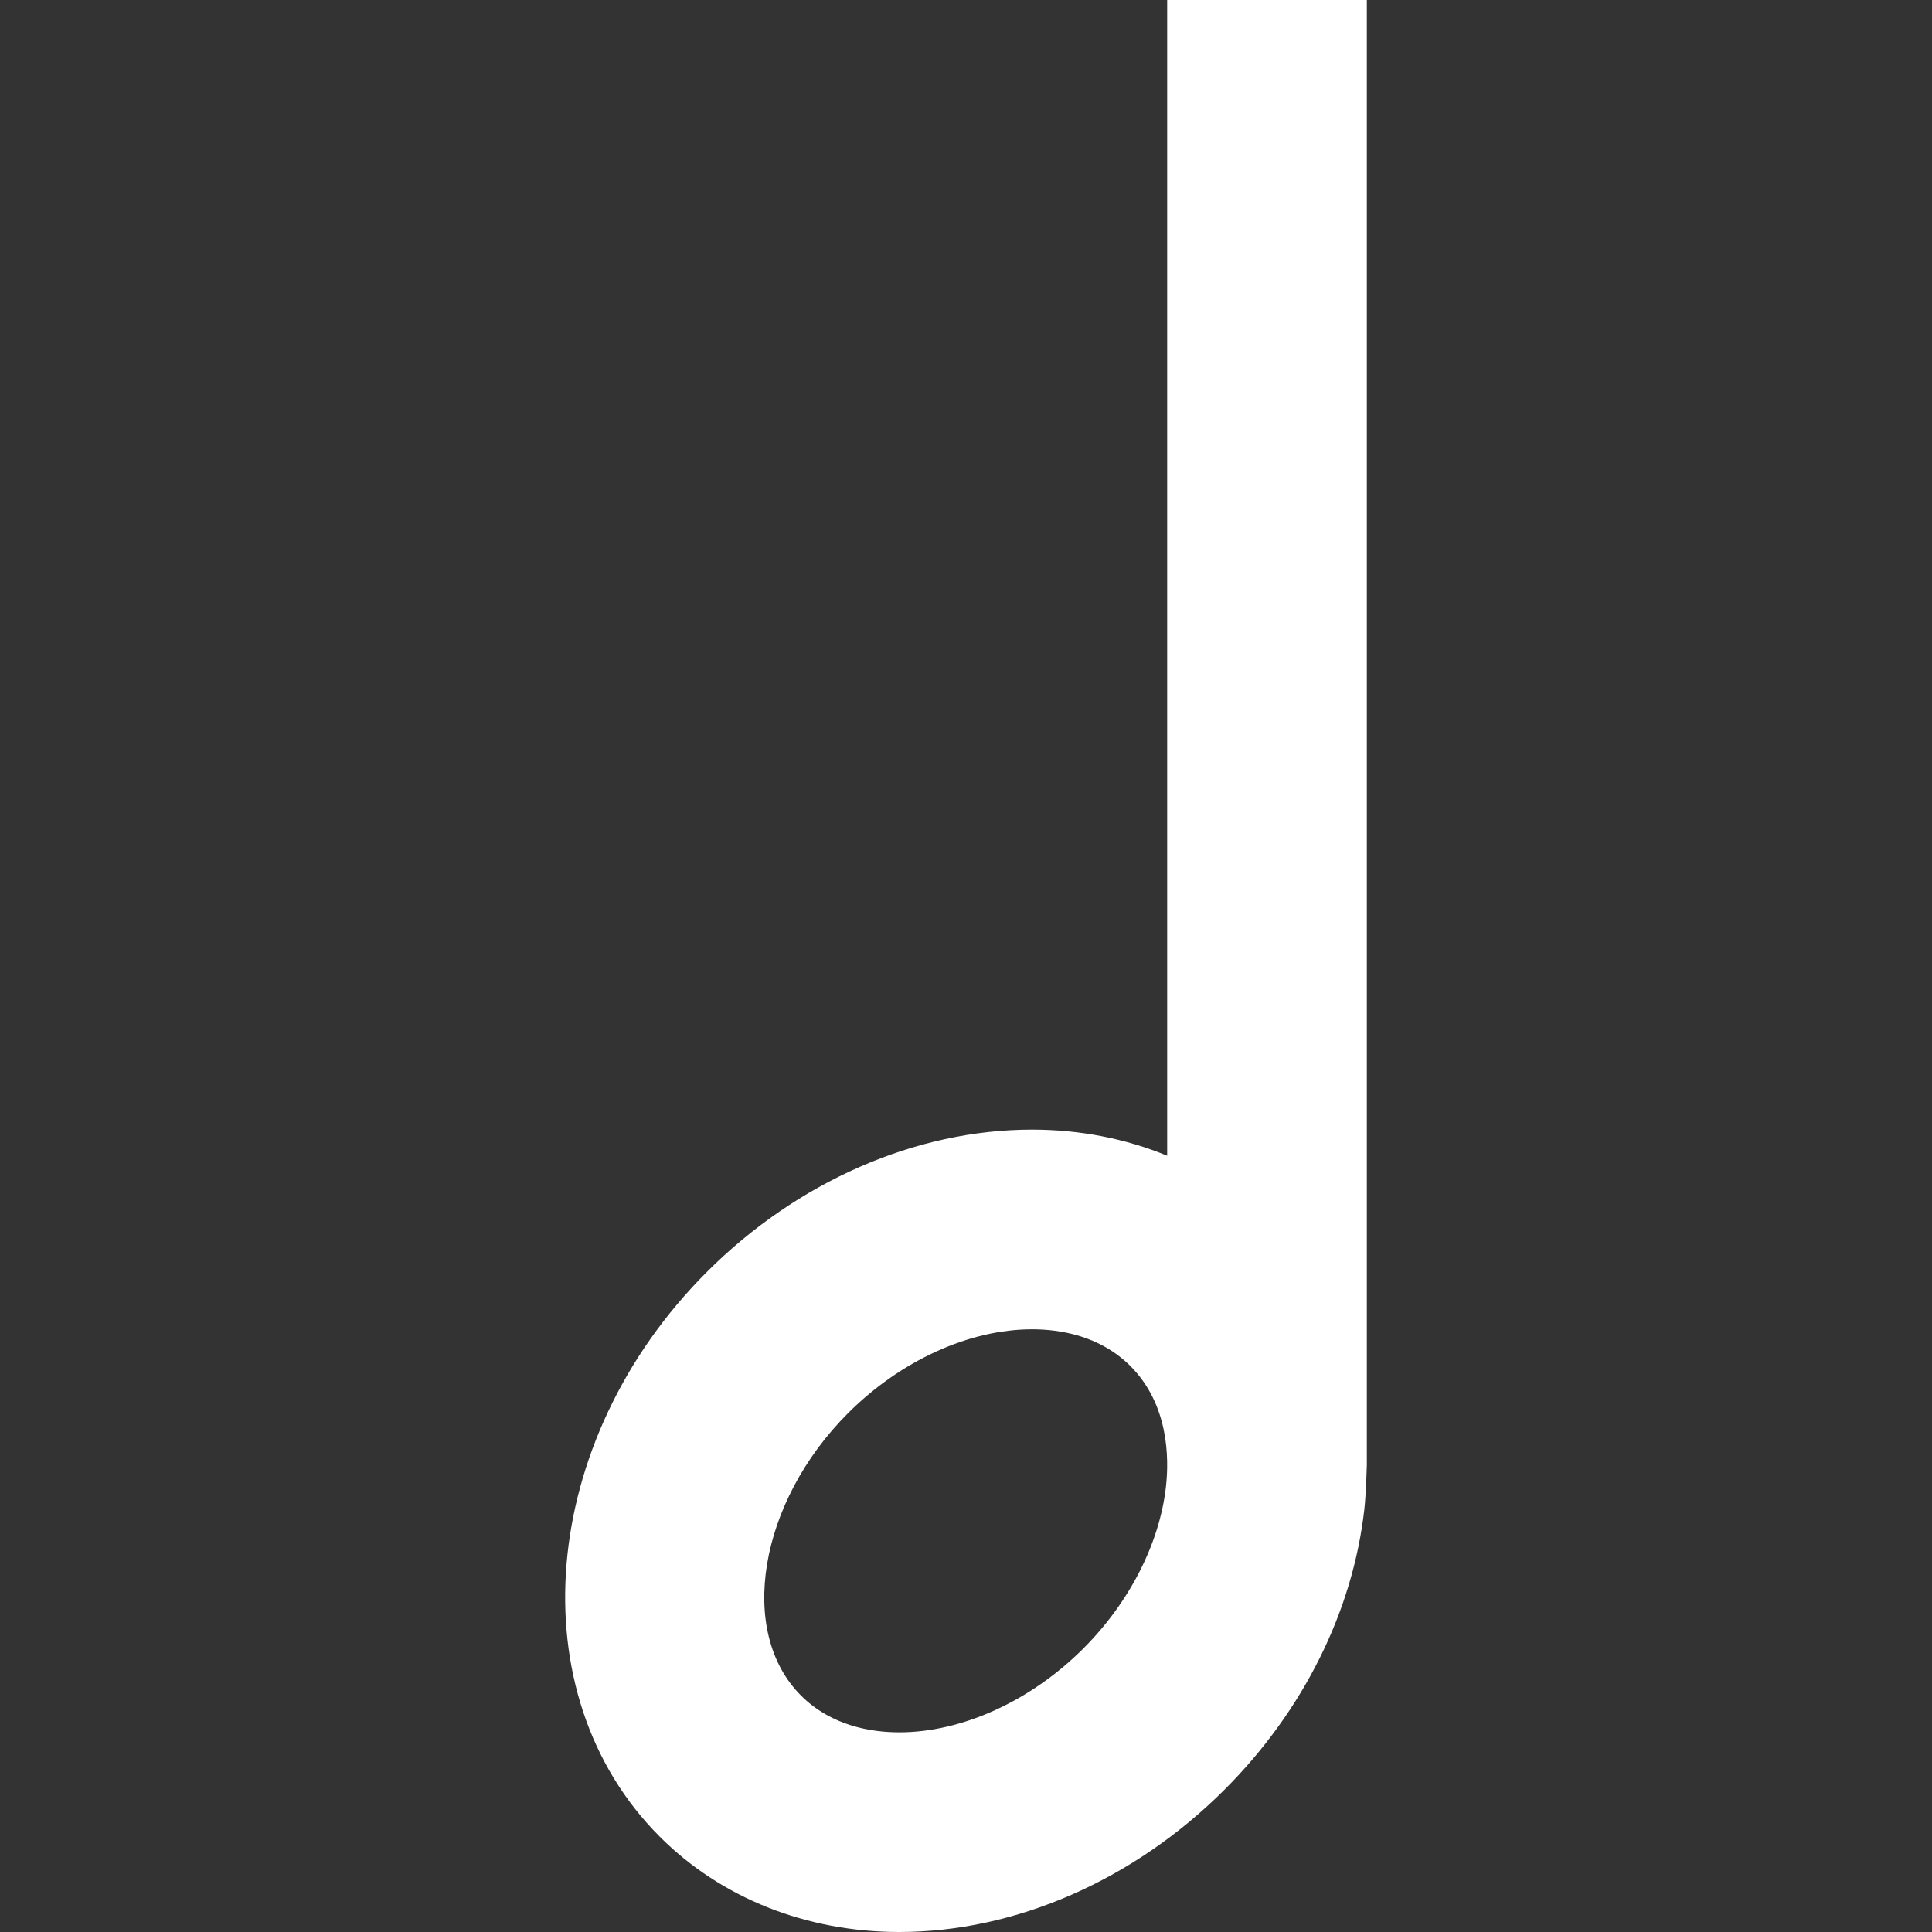 <?xml version="1.0" encoding="iso-8859-1"?>
<!-- Generator: Adobe Illustrator 19.0.0, SVG Export Plug-In . SVG Version: 6.00 Build 0)  -->
<svg version="1.1" id="Capa_1" xmlns="http://www.w3.org/2000/svg" xmlns:xlink="http://www.w3.org/1999/xlink" x="0px" y="0px"
	 viewBox="0 0 290.281 290.281" style="enable-background:new 0 0 290.281 290.281;" xml:space="preserve">
<rect x="0" y="0" width="290.281" height="290.281" fill="#333333" stroke="none"/>
<path id="XMLID_933_" d="M205.367,0h-30v173.645c-6.239-2.565-13.111-3.921-20.305-3.921c-17.458,0-35.266,7.796-48.858,21.388
	c-25.343,25.343-28.515,63.407-7.071,84.853c9.232,9.232,22.016,14.316,35.995,14.316c17.458,0,35.266-7.796,48.858-21.388
	c11.843-11.843,19.307-26.842,21.018-42.233c0.244-2.199,0.364-6.538,0.364-6.538V0z M175.187,223.346
	c-0.947,8.523-5.472,17.393-12.414,24.335c-7.89,7.89-18.225,12.601-27.645,12.601c-4.221,0-10.211-0.959-14.781-5.529
	c-9.582-9.583-6.344-29.012,7.071-42.426c7.89-7.891,18.225-12.602,27.645-12.602c4.221,0,10.212,0.959,14.782,5.529
	C175.602,211.012,175.663,219.061,175.187,223.346z"  fill="#fff"/>
<g>
</g>
<g>
</g>
<g>
</g>
<g>
</g>
<g>
</g>
<g>
</g>
<g>
</g>
<g>
</g>
<g>
</g>
<g>
</g>
<g>
</g>
<g>
</g>
<g>
</g>
<g>
</g>
<g>
</g>
</svg>
